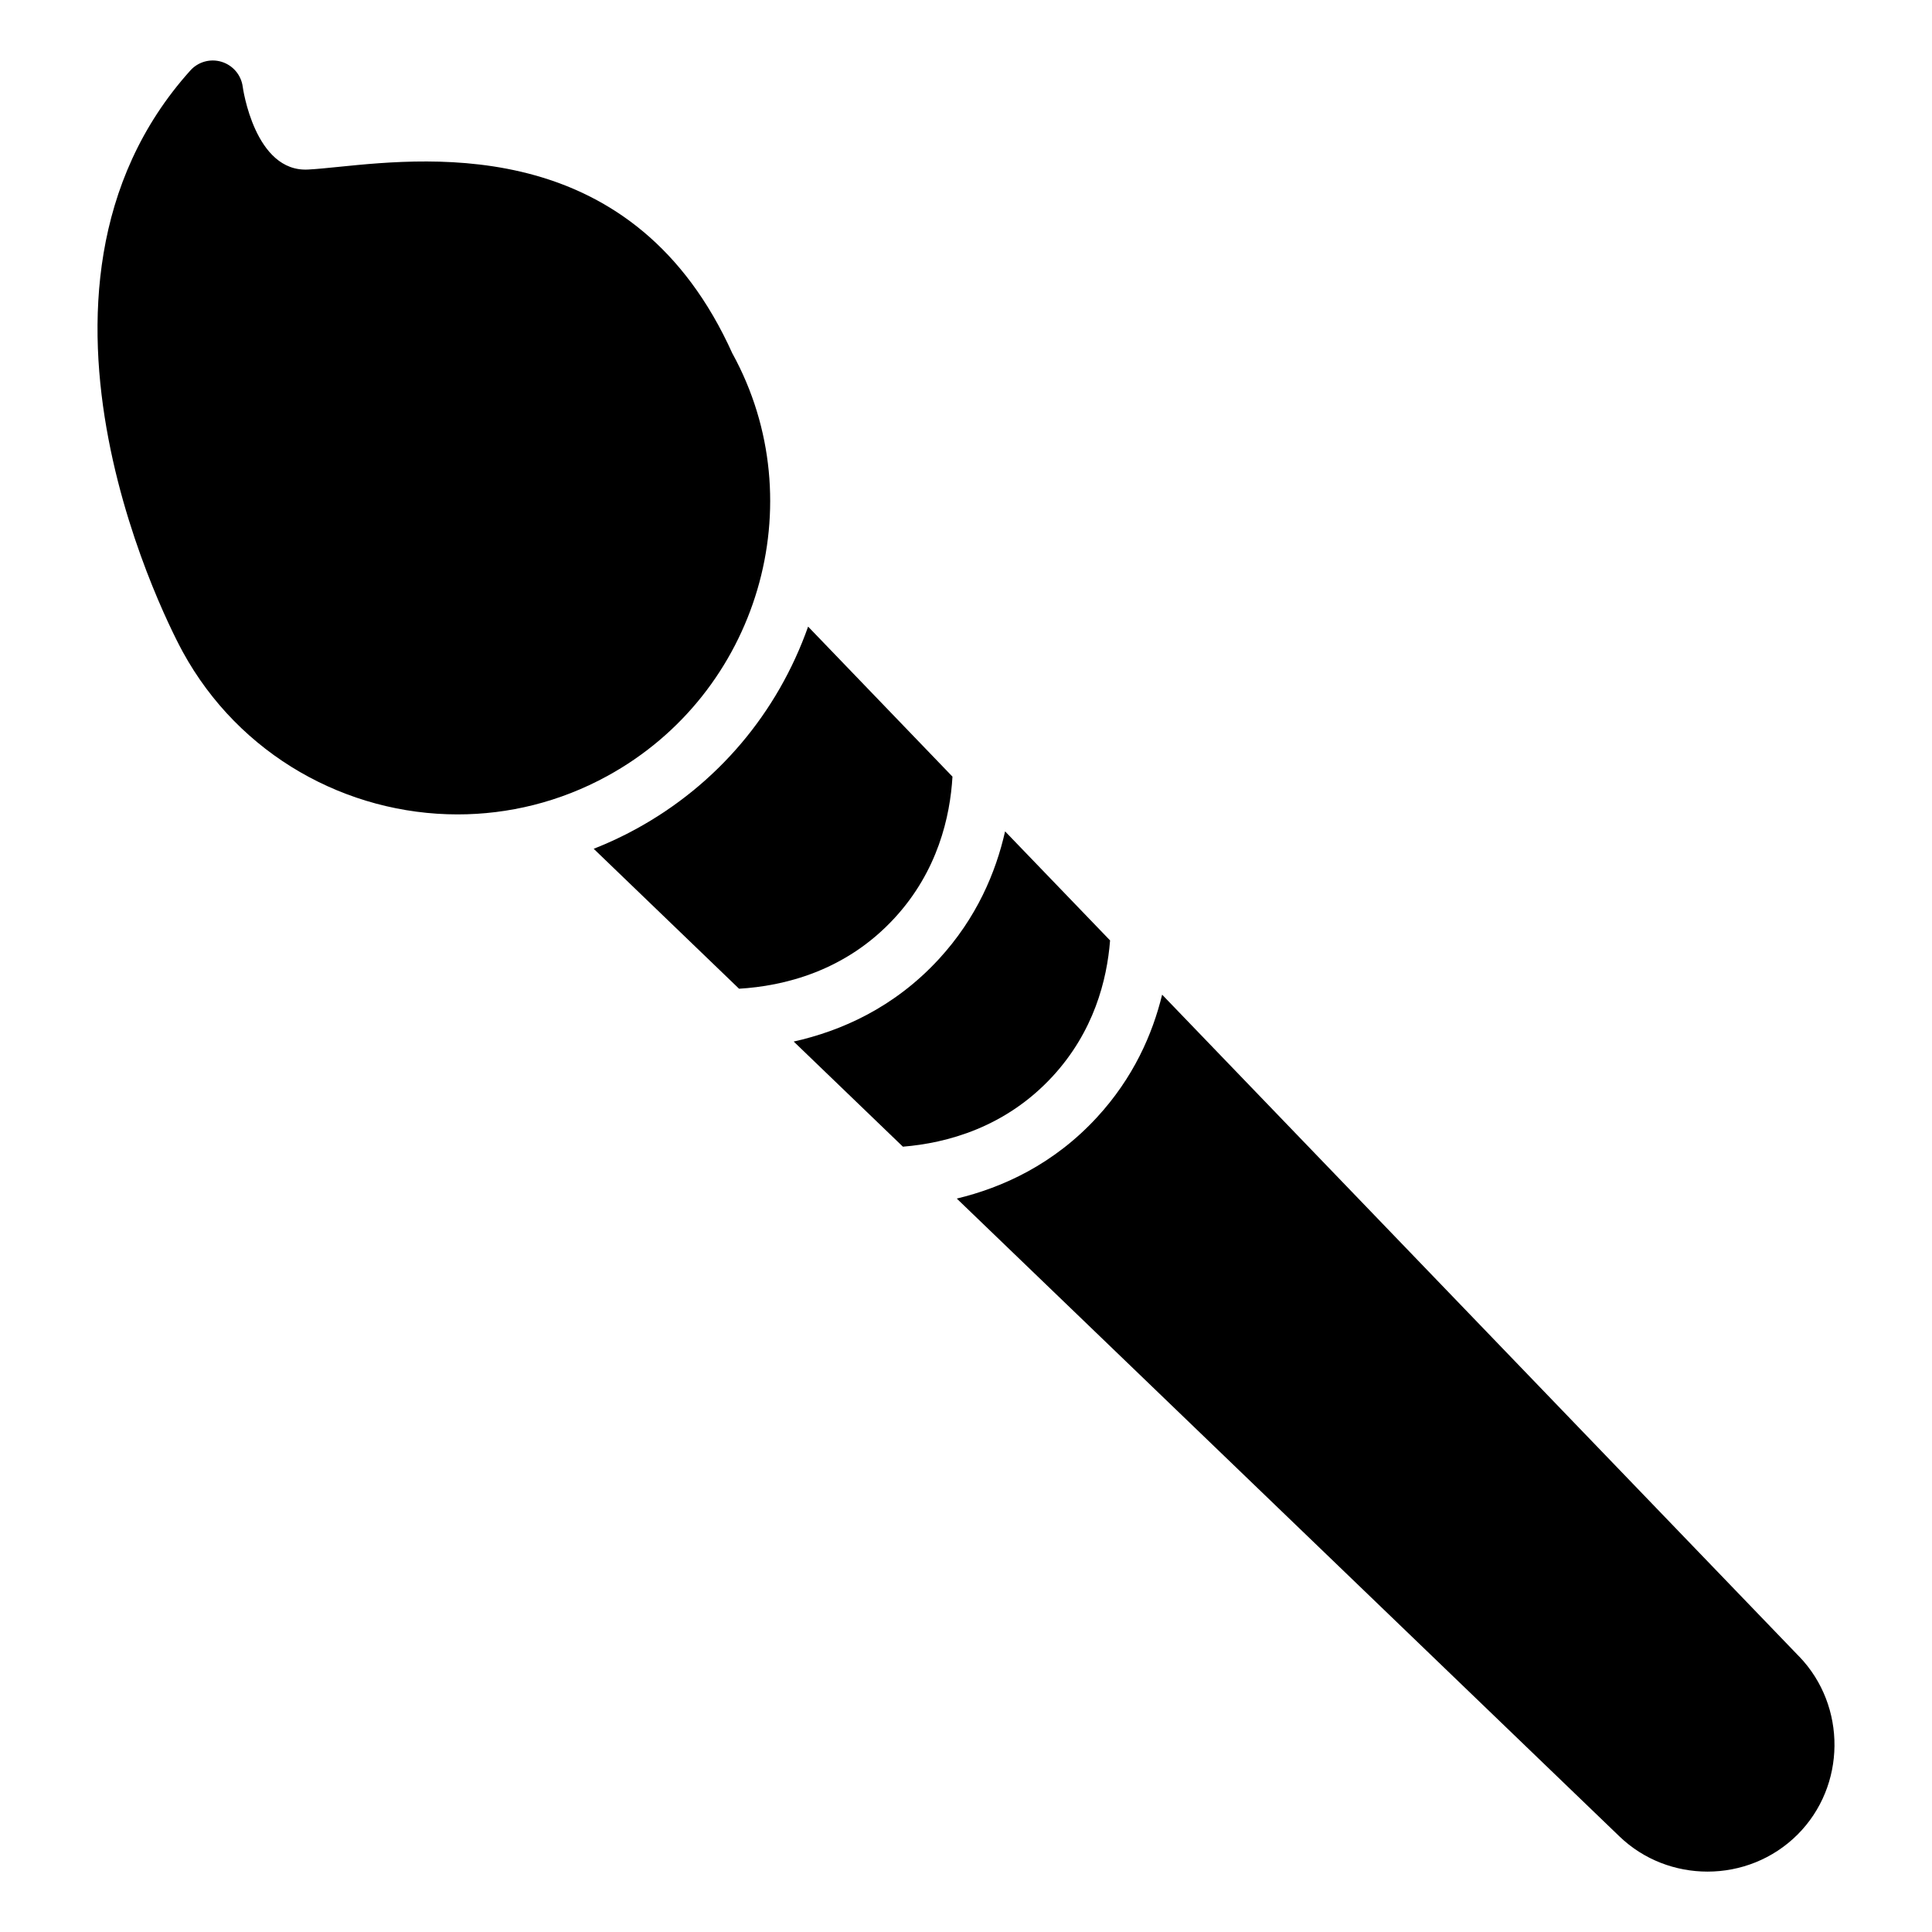 <?xml version="1.0" encoding="UTF-8"?>
<svg width="1200pt" height="1200pt" version="1.1" viewBox="0 0 1200 1200" xmlns="http://www.w3.org/2000/svg">
 <path d="m454.97 219.71c-60.562-134.68-184.97-122.11-244.74-116.06-7.031 0.703-13.312 1.359-18.656 1.641-33.422 2.016-40.781-51-40.828-51.516-0.984-7.219-6.094-13.219-13.078-15.375s-14.578-0.047-19.453 5.391c-124.26 138.14-9.703 351.98-4.734 361.03 35.25 64.453 102 101.02 170.76 101.02 31.453 0 63.375-7.641 92.906-23.812 93.984-51.375 128.63-169.69 77.859-262.31z"/>
 <path d="m591.56 482.34-89.625-93.141c-19.031 53.719-56.438 98.109-106.83 125.68-8.531 4.688-17.344 8.766-26.344 12.328l90.281 86.906c27.469-1.641 65.953-10.641 96.562-43.875 26.859-29.156 34.547-63 36-87.938z"/>
 <path d="m689.53 584.16-65.25-67.781c-5.766 25.5-17.625 53.766-41.156 79.359-27.891 30.281-60.891 44.672-90.141 51.188l67.828 65.297c27.141-2.203 63.656-11.859 92.953-43.641 25.641-27.797 33.797-59.812 35.719-84.375z"/>
 <path d="m1117.5 1028.9-395.68-411.1c-6 24.656-17.906 51.703-40.5 76.219-26.906 29.203-58.594 43.594-87.047 50.438l411.56 396.14c15.188 14.625 34.969 21.891 54.75 21.891 20.297 0 40.547-7.688 55.875-22.969 30.234-30.188 30.656-79.828 1.078-110.62z"/>
</svg>
